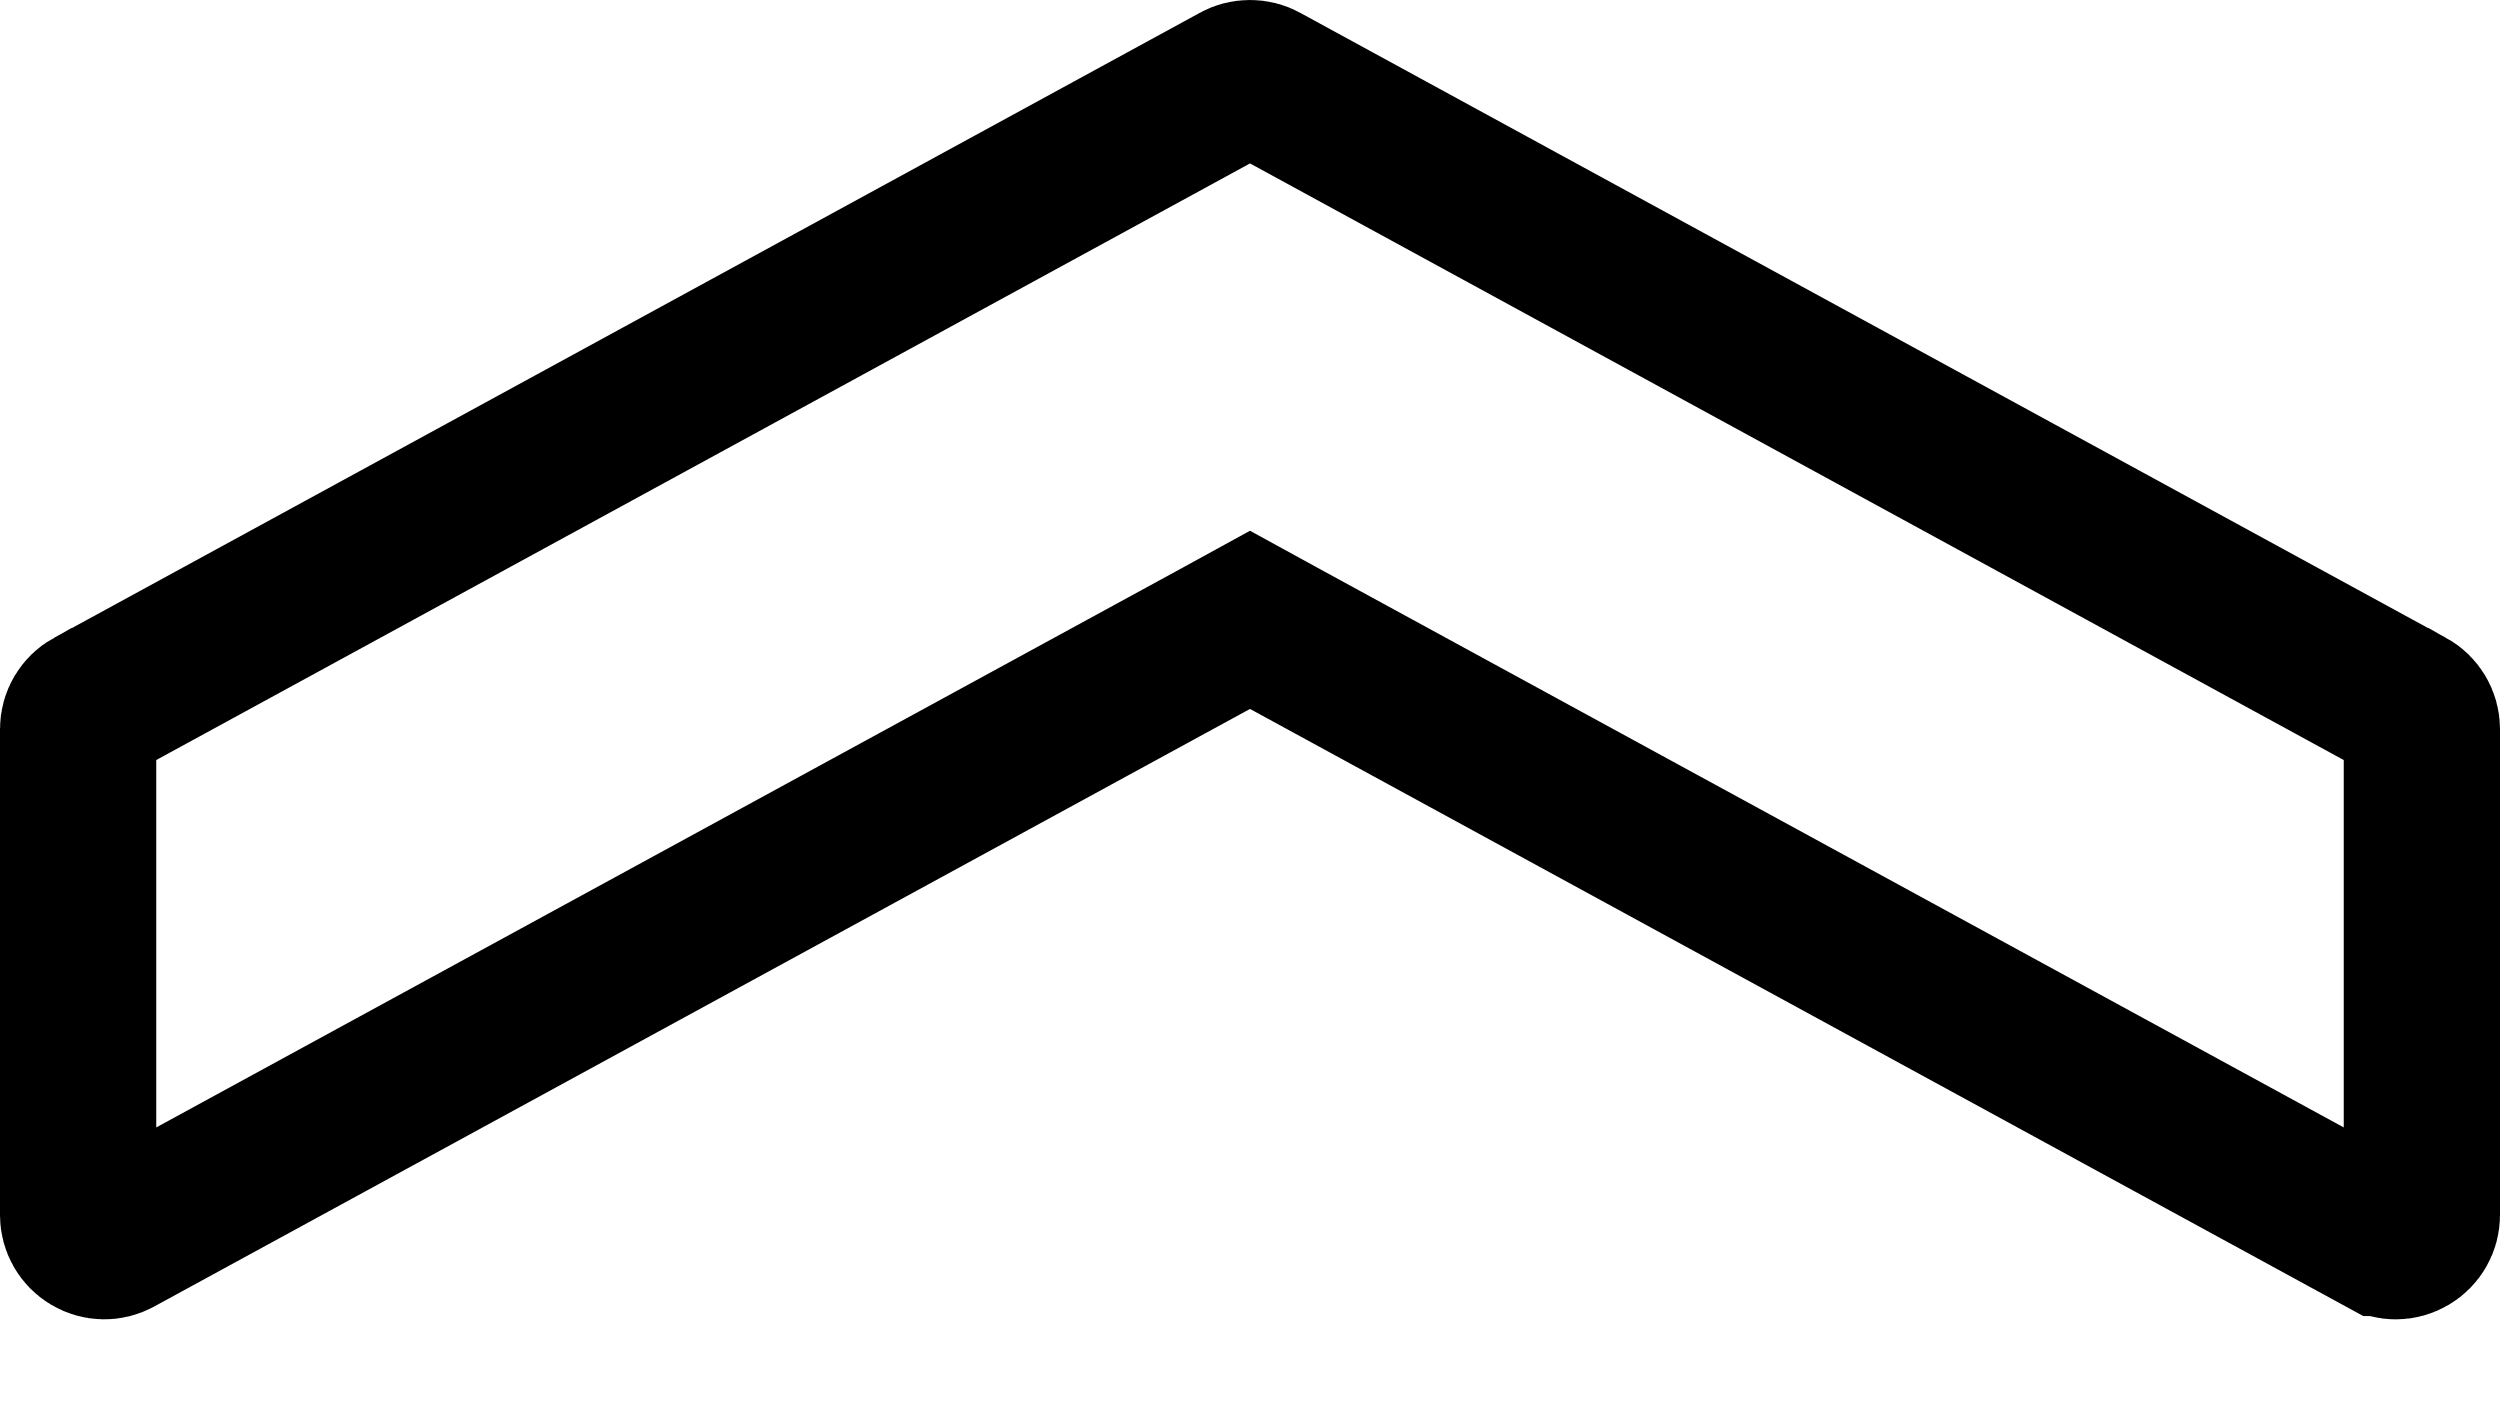 <svg width="16" height="9" viewBox="0 0 16 9" fill="none" xmlns="http://www.w3.org/2000/svg">
<path d="M0.586 4.52L0.587 4.52L7.92 0.52C7.92 0.52 7.92 0.52 7.92 0.52C7.943 0.507 7.97 0.5 8 0.5C8.03 0.5 8.057 0.507 8.08 0.52L8.08 0.52L15.413 4.52L15.414 4.52C15.466 4.549 15.5 4.605 15.5 4.666V7.777C15.5 7.835 15.469 7.89 15.418 7.92C15.391 7.936 15.362 7.944 15.333 7.944C15.306 7.944 15.279 7.937 15.254 7.923L15.253 7.923L8.239 4.098L8 3.967L7.761 4.098L0.747 7.923L0.747 7.923L0.745 7.924C0.696 7.951 0.634 7.951 0.582 7.92L0.582 7.92C0.531 7.89 0.5 7.835 0.5 7.777V4.666C0.5 4.604 0.534 4.549 0.586 4.52Z" stroke="black"/>
</svg>
